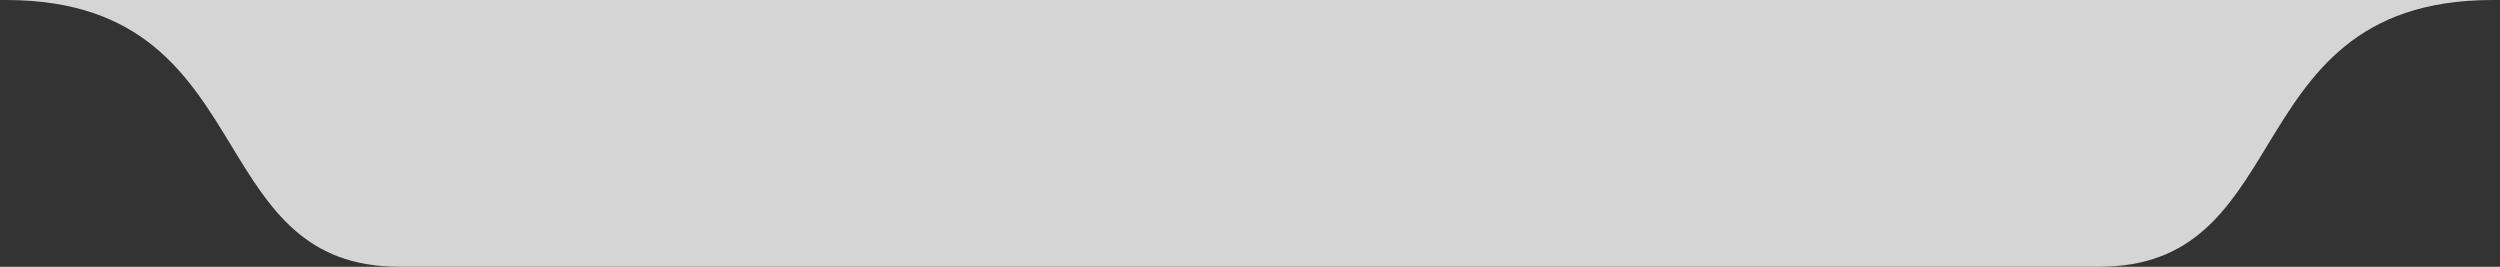 <svg width="1012" height="108" viewBox="0 0 1012 108" fill="none" xmlns="http://www.w3.org/2000/svg">
<rect x="0" y="0" width="1012" height="108" fill="#333333" stroke="none"/>
<path fill-rule="evenodd" clip-rule="evenodd" d="M448.195 9.82477e-06C671.116 -1.10291e-05 1044.73 -3.55688e-05 1009 3.8554e-05C953.621 0 935.083 30.479 917.706 59.048C902.378 84.249 887.954 107.964 849.945 107.964L722.845 107.964L161.443 107.964C123.434 107.964 109.01 84.249 93.682 59.048C76.305 30.479 57.767 0 2.388 4.83307e-05C-27.686 -1.40559e-05 232.223 -6.54995e-06 448.195 9.82477e-06Z" fill="#F0EFEF" fill-opacity="0.86"/>
</svg>

